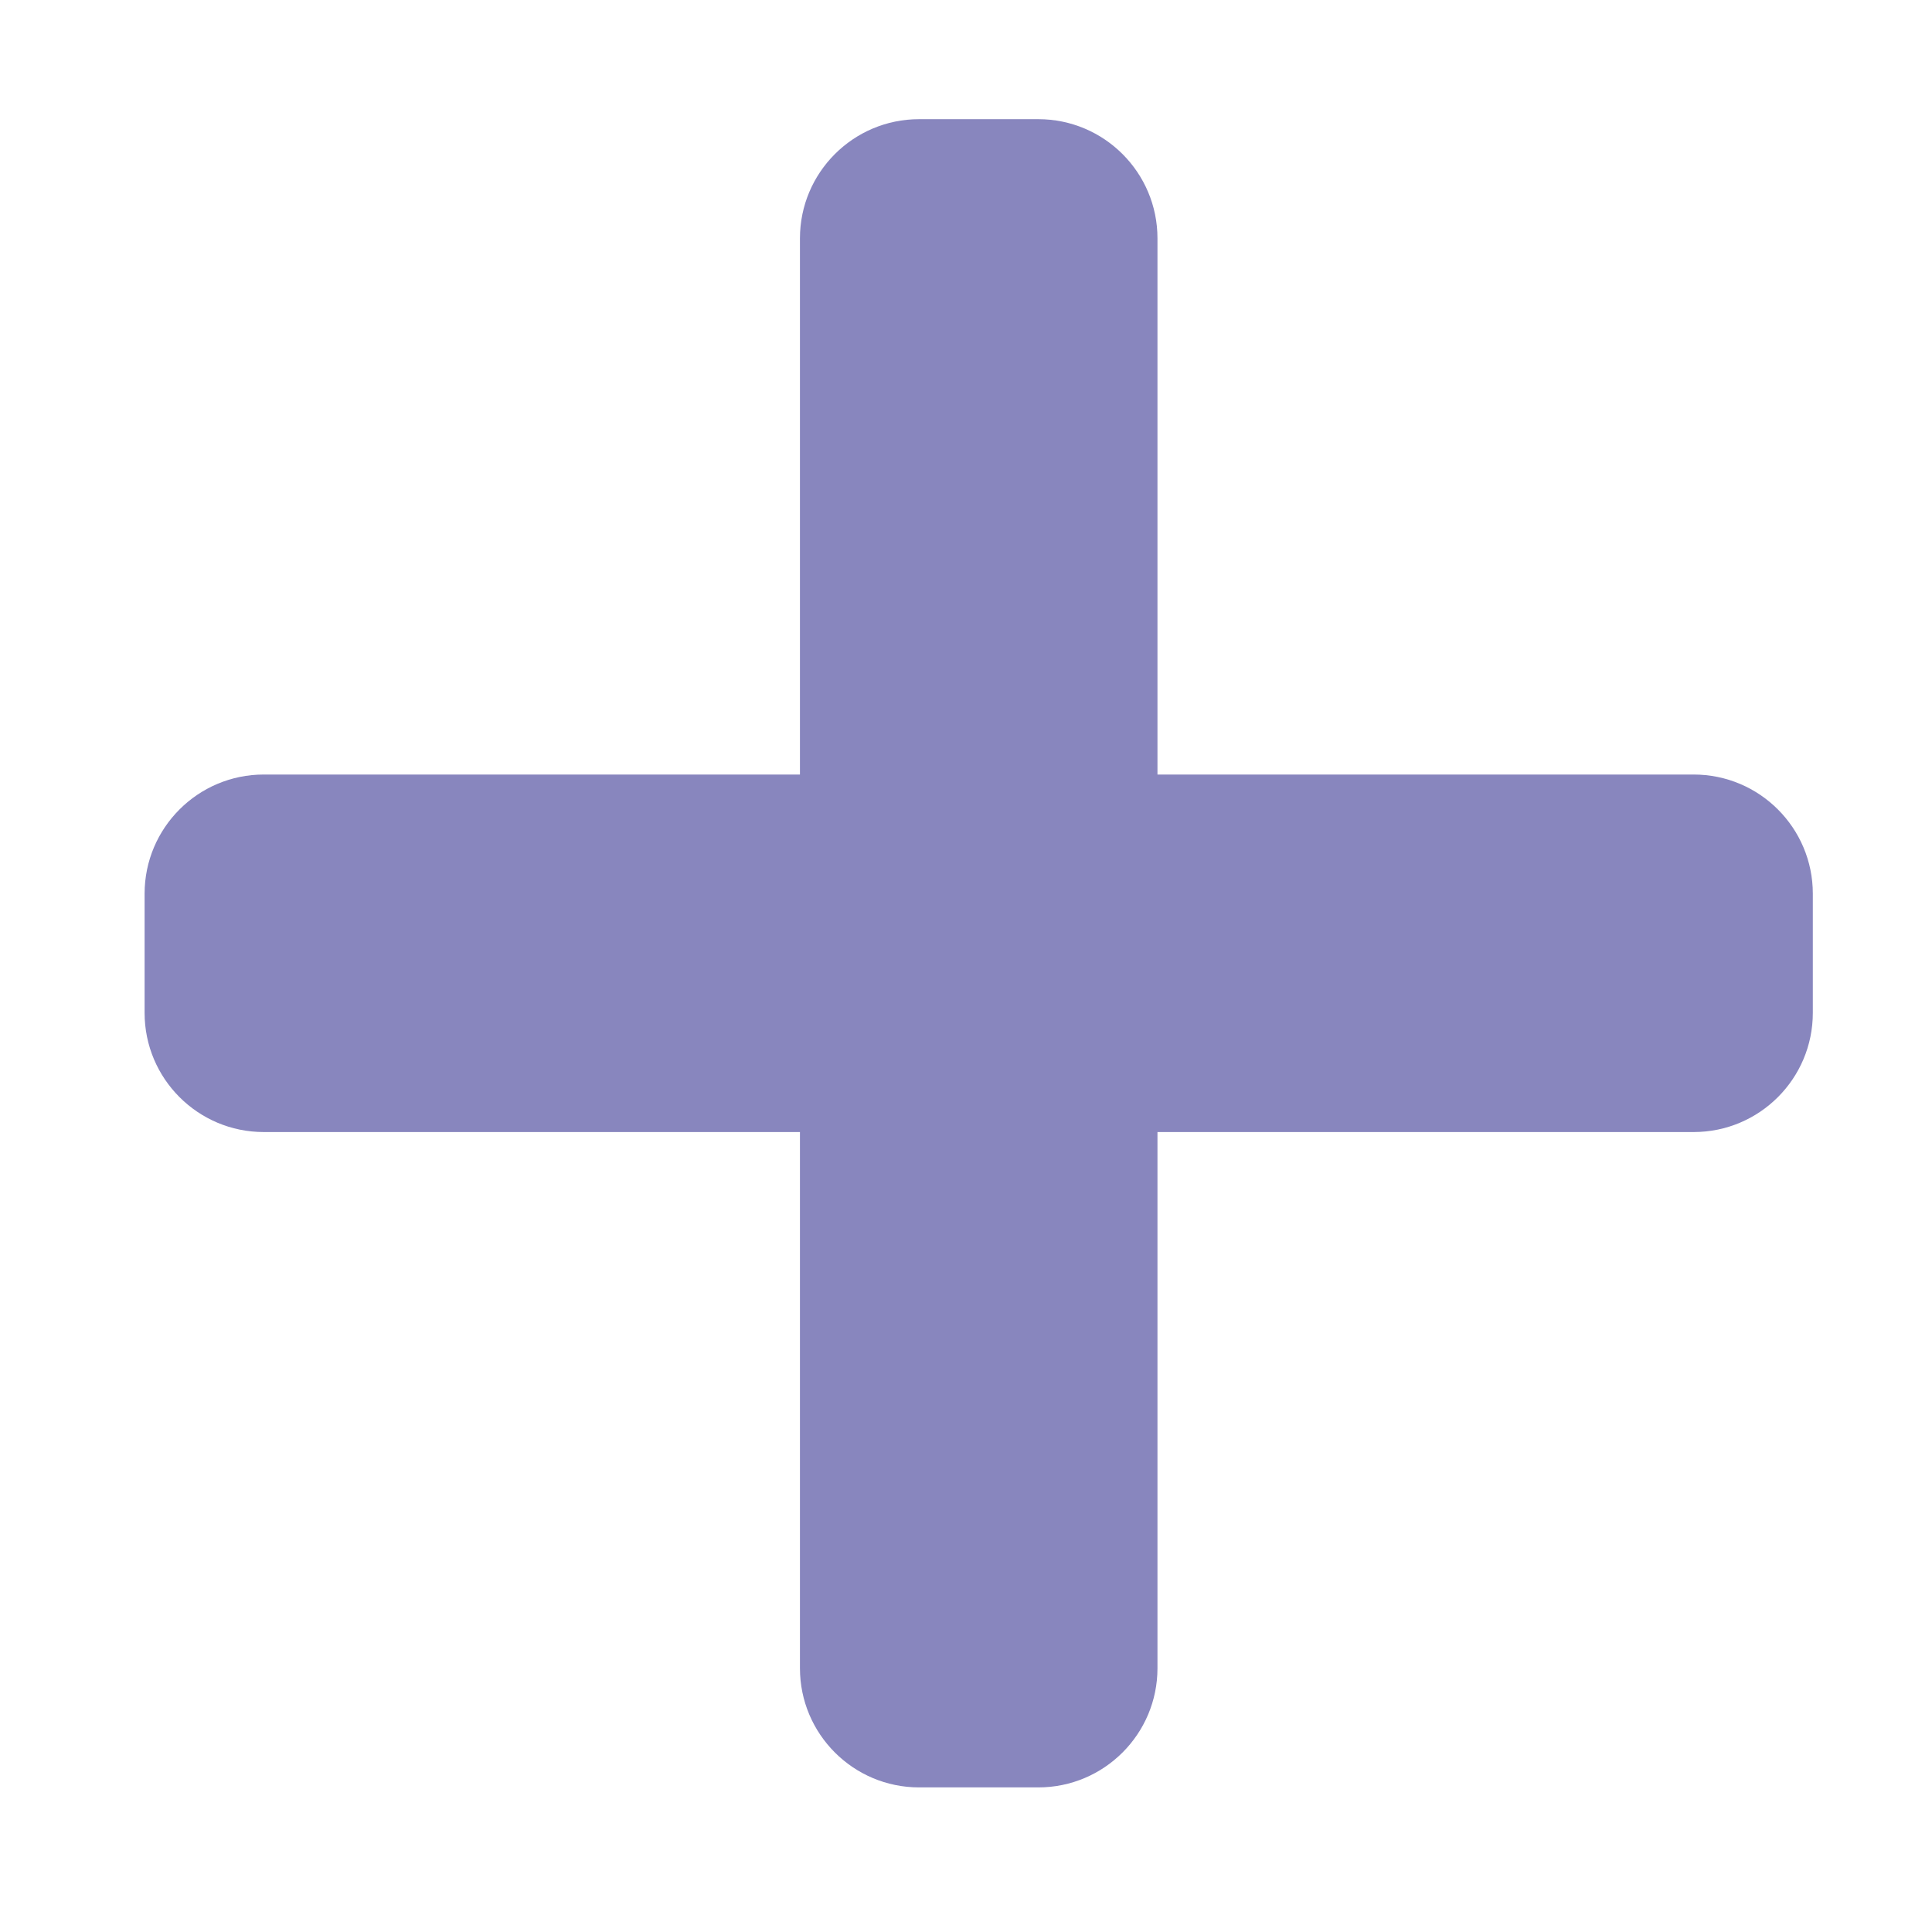 <svg width="19" height="19" viewBox="0 0 19 19" fill="none" xmlns="http://www.w3.org/2000/svg">
<path d="M16.656 7.617H11.383V2.344C11.383 1.697 10.858 1.172 10.211 1.172H9.039C8.392 1.172 7.867 1.697 7.867 2.344V7.617H2.594C1.947 7.617 1.422 8.142 1.422 8.789V9.961C1.422 10.608 1.947 11.133 2.594 11.133H7.867V16.406C7.867 17.053 8.392 17.578 9.039 17.578H10.211C10.858 17.578 11.383 17.053 11.383 16.406V11.133H16.656C17.303 11.133 17.828 10.608 17.828 9.961V8.789C17.828 8.142 17.303 7.617 16.656 7.617Z" fill="#8886BE"/>
</svg>
